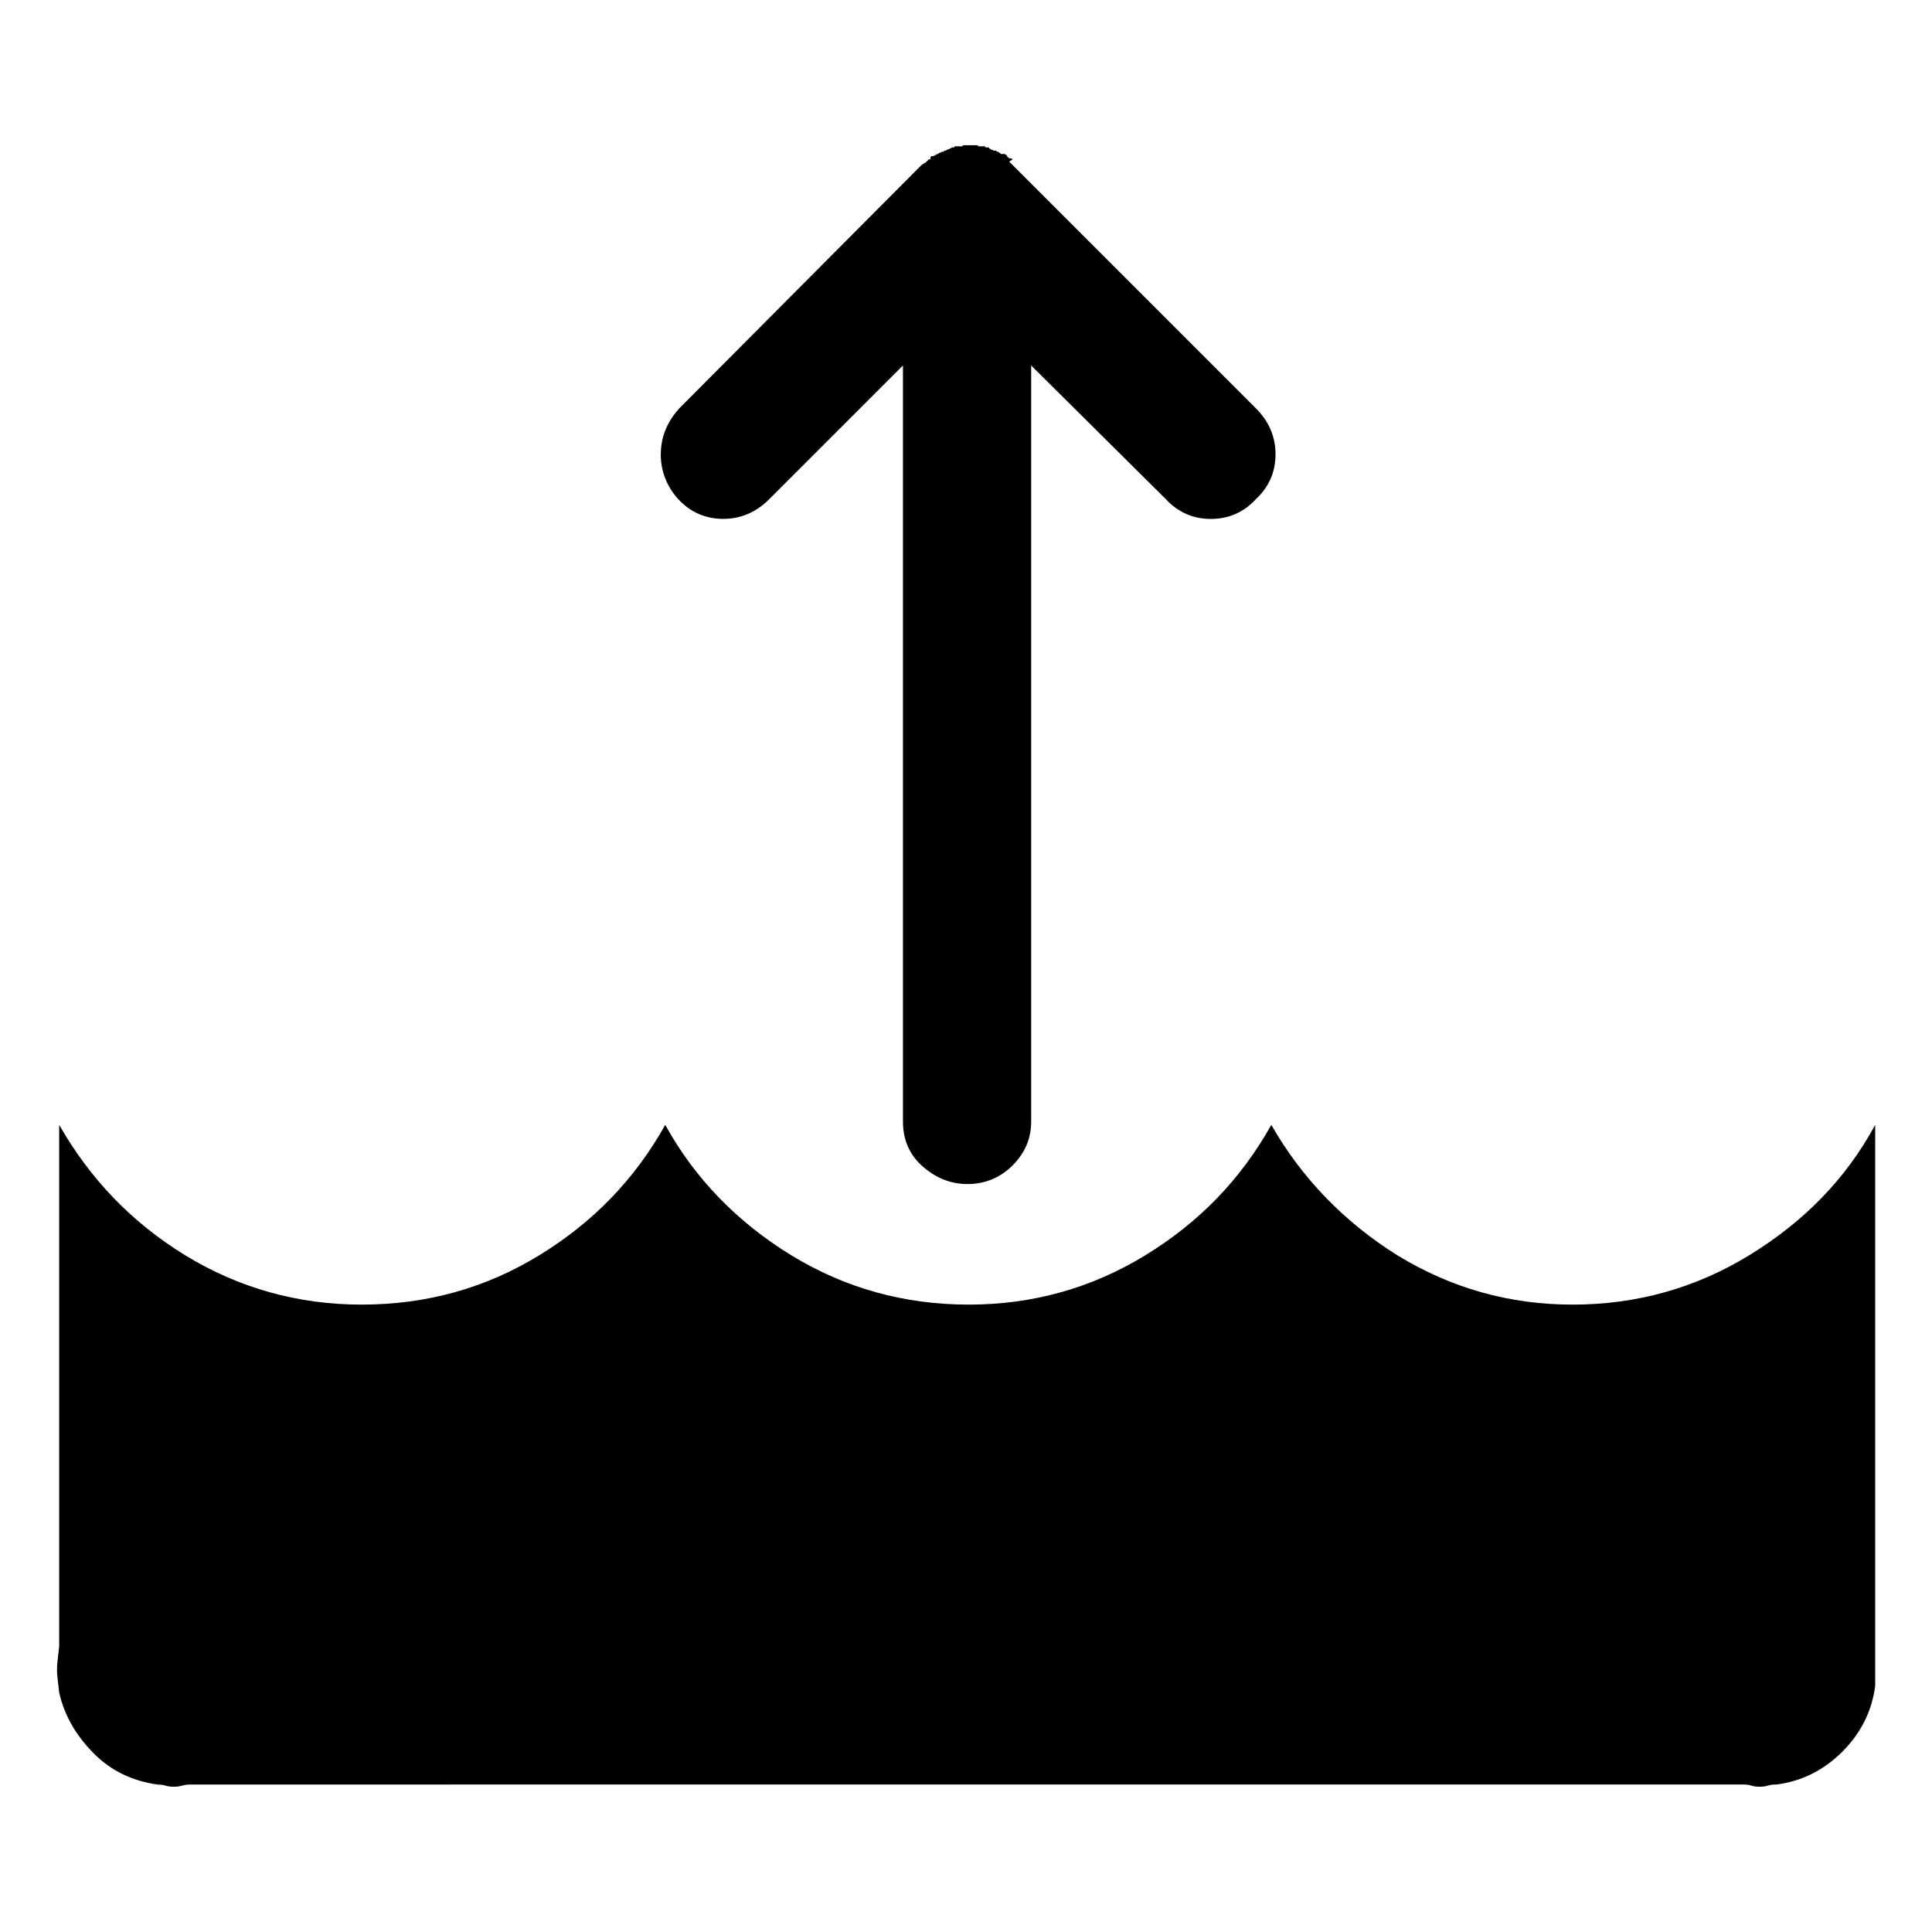<?xml version="1.0" encoding="UTF-8" standalone="no"?>
<!-- Generator: Adobe Illustrator 22.0.1, SVG Export Plug-In . SVG Version: 6.00 Build 0)  -->

<svg
   version="1.1"
   id="Layer_1"
   x="0px"
   y="0px"
   viewBox="0 0 30 30"
   style="enable-background:new 0 0 30 30;"
   xml:space="preserve"
   sodipodi:docname="flood-symbolic.svg"
   inkscape:version="1.3.2 (091e20ef0f, 2023-11-25, custom)"
   xmlns:inkscape="http://www.inkscape.org/namespaces/inkscape"
   xmlns:sodipodi="http://sodipodi.sourceforge.net/DTD/sodipodi-0.dtd"
   xmlns="http://www.w3.org/2000/svg"
   xmlns:svg="http://www.w3.org/2000/svg"><defs
   id="defs1" /><sodipodi:namedview
   id="namedview1"
   pagecolor="#ffffff"
   bordercolor="#666666"
   borderopacity="1.0"
   inkscape:showpageshadow="2"
   inkscape:pageopacity="0.0"
   inkscape:pagecheckerboard="0"
   inkscape:deskcolor="#d1d1d1"
   inkscape:zoom="14.6"
   inkscape:cx="15"
   inkscape:cy="14.965753"
   inkscape:window-width="1080"
   inkscape:window-height="1884"
   inkscape:window-x="0"
   inkscape:window-y="0"
   inkscape:window-maximized="1"
   inkscape:current-layer="Layer_1" />
<path
   d="m 0.885,25.924 c 0,-0.085 0.017,-0.204 0.034,-0.357 v -8.1 c 0.476,0.834 1.123,1.514 1.957,2.025 0.834,0.51 1.753,0.766 2.74,0.766 1.004,0 1.923,-0.255 2.757,-0.766 0.834,-0.51 1.48,-1.174 1.957,-2.025 0.459,0.834 1.123,1.514 1.957,2.025 0.834,0.51 1.753,0.766 2.757,0.766 0.987,0 1.906,-0.255 2.74,-0.766 0.834,-0.51 1.48,-1.174 1.957,-2.025 0.476,0.834 1.14,1.514 1.957,2.025 0.834,0.51 1.736,0.766 2.723,0.766 0.987,0 1.906,-0.255 2.74,-0.766 0.834,-0.51 1.497,-1.174 1.957,-2.025 v 8.185 c 0,0.034 0,0.085 0,0.136 0,0.051 0,0.102 0,0.136 0,0.017 0,0.068 0,0.119 0,0.051 0,0.102 0,0.136 -0.051,0.391 -0.221,0.732 -0.51,1.021 -0.289,0.289 -0.63,0.459 -1.021,0.51 -0.034,0 -0.085,0 -0.136,0.017 -0.051,0.017 -0.102,0.017 -0.136,0.017 -0.017,0 -0.068,0 -0.119,-0.017 -0.051,-0.017 -0.102,-0.017 -0.136,-0.017 H 2.961 c -0.034,0 -0.068,0 -0.136,0.017 -0.051,0.017 -0.102,0.017 -0.119,0.017 -0.034,0 -0.085,0 -0.136,-0.017 C 2.519,27.711 2.468,27.711 2.451,27.711 2.076,27.66 1.736,27.507 1.464,27.235 1.192,26.962 1.004,26.656 0.919,26.282 c -0.017,-0.153 -0.034,-0.272 -0.034,-0.357 z M 10.261,7.054 c 0,-0.272 0.102,-0.51 0.289,-0.715 l 3.761,-3.778 0.051,-0.034 c 0.017,0 0.017,0 0.017,-0.017 0.017,0 0.017,0 0.017,-0.017 0.017,0 0.017,0 0.017,-0.017 h 0.017 c 0.017,0 0.017,0 0.017,-0.017 0,-0.017 0,-0.017 0.017,-0.034 h 0.034 l 0.017,-0.017 h 0.017 l 0.017,-0.017 h 0.017 l 0.017,-0.017 h 0.017 c 0.017,-0.017 0.017,-0.017 0.034,-0.017 h 0.017 c 0,-0.017 0.017,-0.017 0.034,-0.017 0.017,-0.017 0.017,-0.017 0.034,-0.017 l 0.068,-0.034 h 0.017 c 0.017,0 0.017,0 0.017,-0.017 h 0.119 l 0.017,-0.017 h 0.204 c 0.017,0 0.017,0 0.034,0.017 h 0.102 c 0,0.017 0,0.017 0.017,0.017 h 0.034 c 0.017,0.017 0.034,0.034 0.051,0.034 l 0.034,0.017 h 0.034 l 0.017,0.017 h 0.017 l 0.017,0.017 c 0.017,0 0.017,0 0.017,0.017 h 0.034 c 0.017,0 0.017,0 0.017,0 0,0 0,0 0.017,0 0.017,0.017 0.017,0.017 0.034,0.017 0,0.017 0,0.034 0.017,0.034 l 0.017,0.017 h 0.034 l 0.017,0.017 -0.051,0.034 0.017,0.017 0.034,0.034 3.778,3.778 c 0.204,0.204 0.306,0.442 0.306,0.715 0,0.272 -0.102,0.51 -0.306,0.698 -0.187,0.204 -0.425,0.306 -0.698,0.306 -0.272,0 -0.51,-0.102 -0.698,-0.306 L 16.012,5.675 V 17.416 c 0,0.272 -0.102,0.493 -0.289,0.681 -0.187,0.187 -0.425,0.289 -0.698,0.289 -0.272,0 -0.51,-0.102 -0.715,-0.289 -0.204,-0.187 -0.289,-0.425 -0.289,-0.681 V 5.675 l -2.076,2.076 c -0.204,0.204 -0.442,0.306 -0.715,0.306 -0.272,0 -0.51,-0.102 -0.698,-0.306 -0.17,-0.187 -0.272,-0.425 -0.272,-0.698 z"
   id="path1"
   style="stroke-width:1.702" />
</svg>

